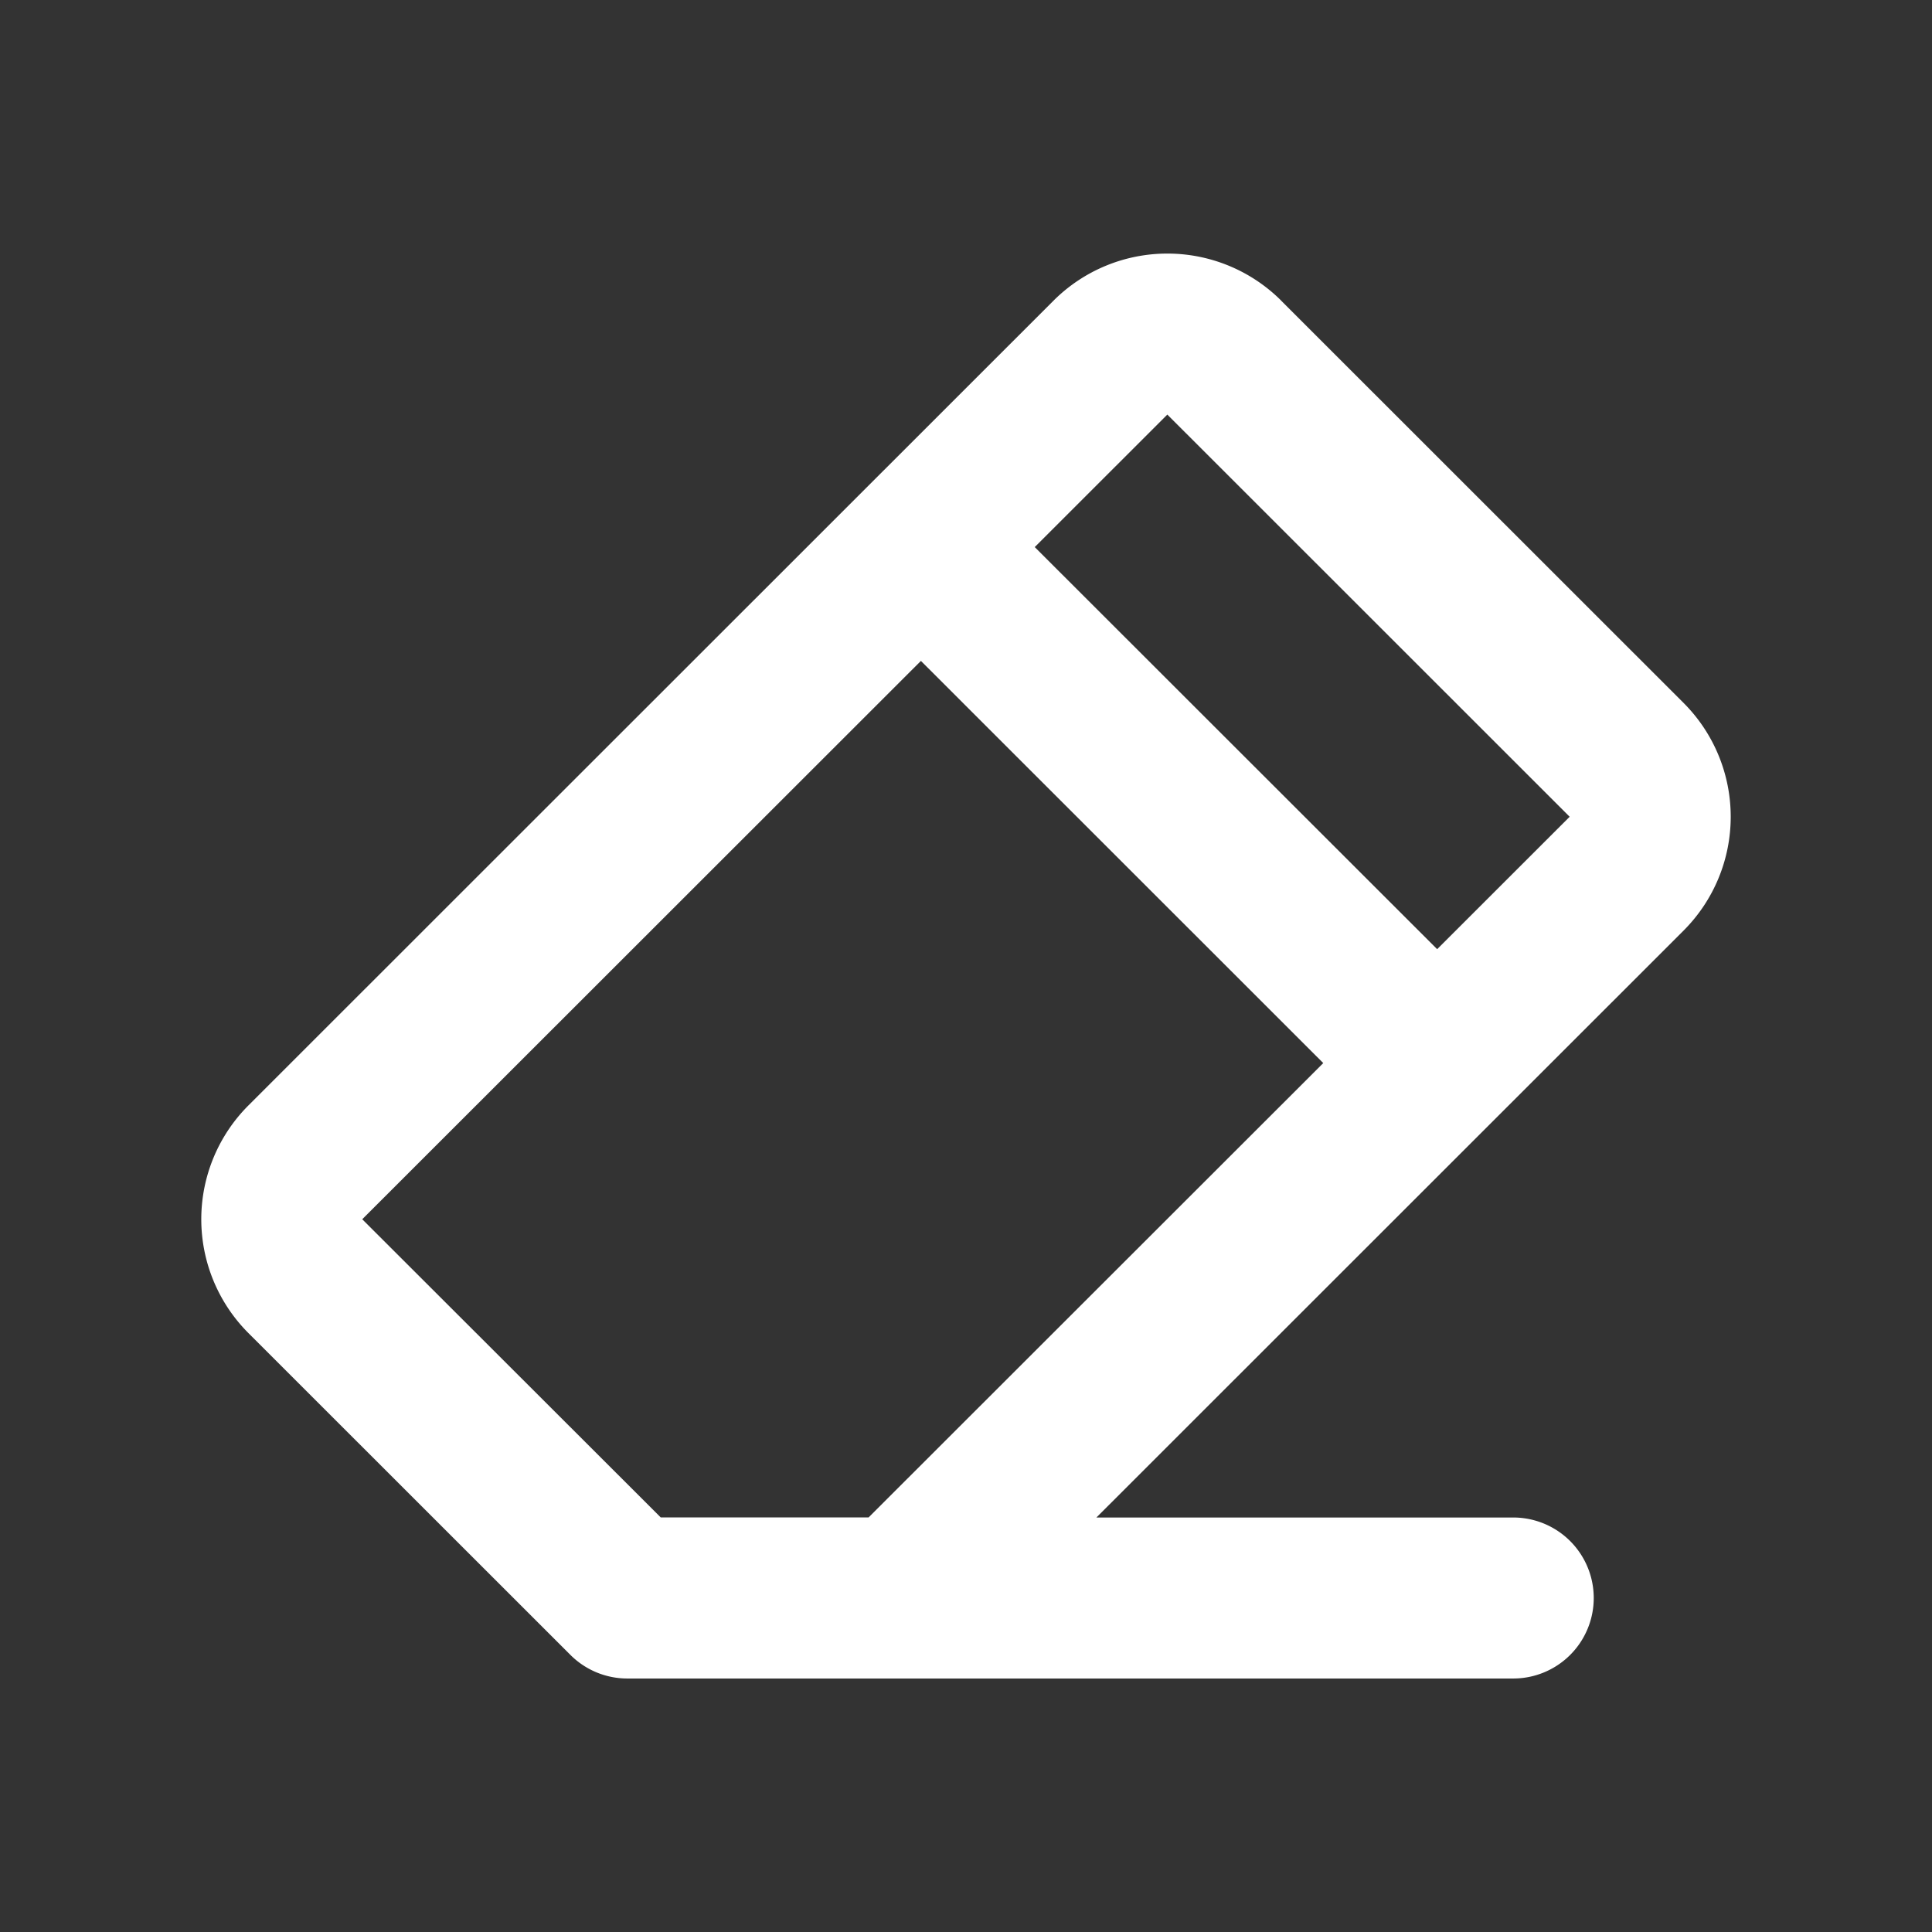 <?xml version="1.0" encoding="utf-8"?>
<svg fill="#FFFFFF" viewBox="0 0 24 24" xmlns="http://www.w3.org/2000/svg">
<rect x="0" y="0" width="24" height="24" fill="#333333" stroke="none"/>
<path _ngcontent-ng-c1909134112="" clip-rule="evenodd" d="M14.501 3.15a2 2 0 0 0-1.41.581l-.003.003-10.004 10-.002.002a2 2 0 0 0 0 2.82l.002.002 4.002 4a1 1 0 0 0 .707.293h11.005a1 1 0 1 0 0-2H13.62l7.296-7.293.002-.002a2 2 0 0 0 0-2.82l-5.004-5.002-.002-.003a2.001 2.001 0 0 0-1.41-.581Zm1.937 10.056L10.79 18.85H8.208L4.5 15.146l6.94-6.936 4.998 4.996Zm1.415-1.415-4.999-4.995 1.647-1.646 4.998 4.996-1.646 1.645Z" fill-rule="evenodd" style="color: inherit"/>
</svg>